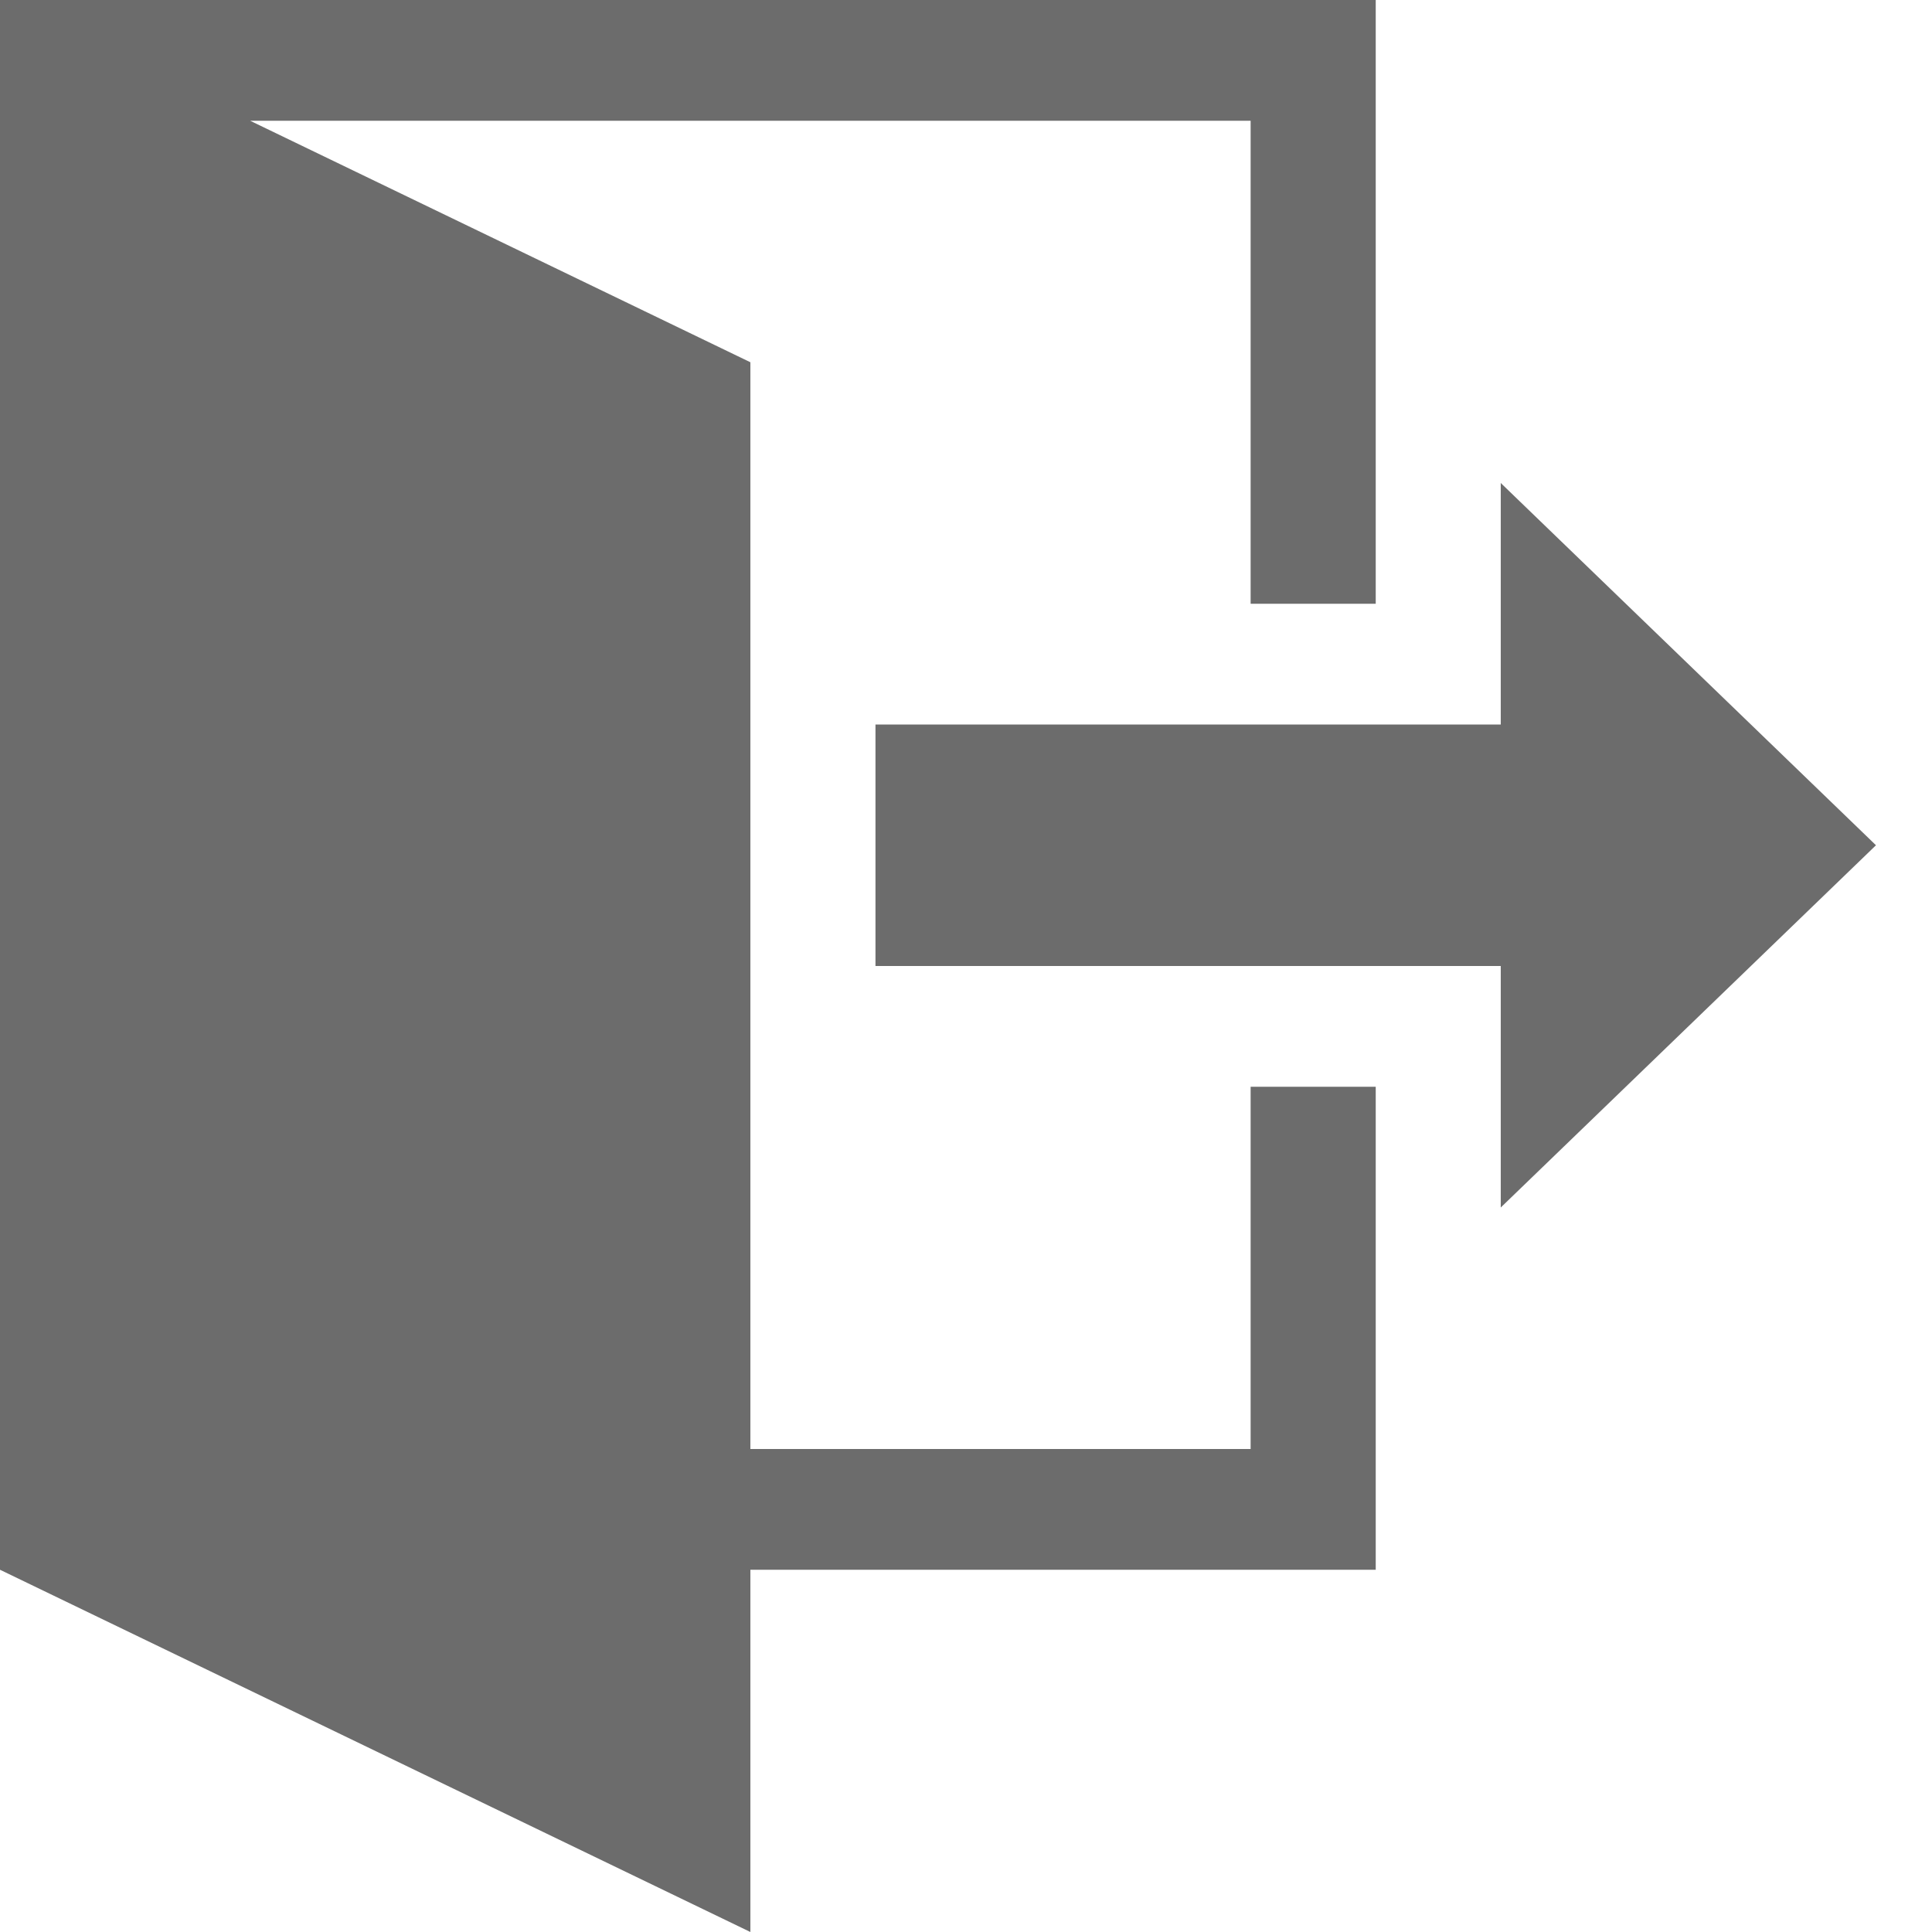 <svg width="28" height="28" viewBox="0 0 28 28" fill="none" xmlns="http://www.w3.org/2000/svg">
<path d="M21.75 17.5V14H12.688V10.5H21.75V7L27.188 12.25L21.75 17.5ZM19.938 15.75V22.75H10.875V28L0 22.75V0H19.938V8.75H18.125V1.75H3.625L10.875 5.25V21H18.125V15.75H19.938Z" fill="#6C6C6C"/>
</svg>
